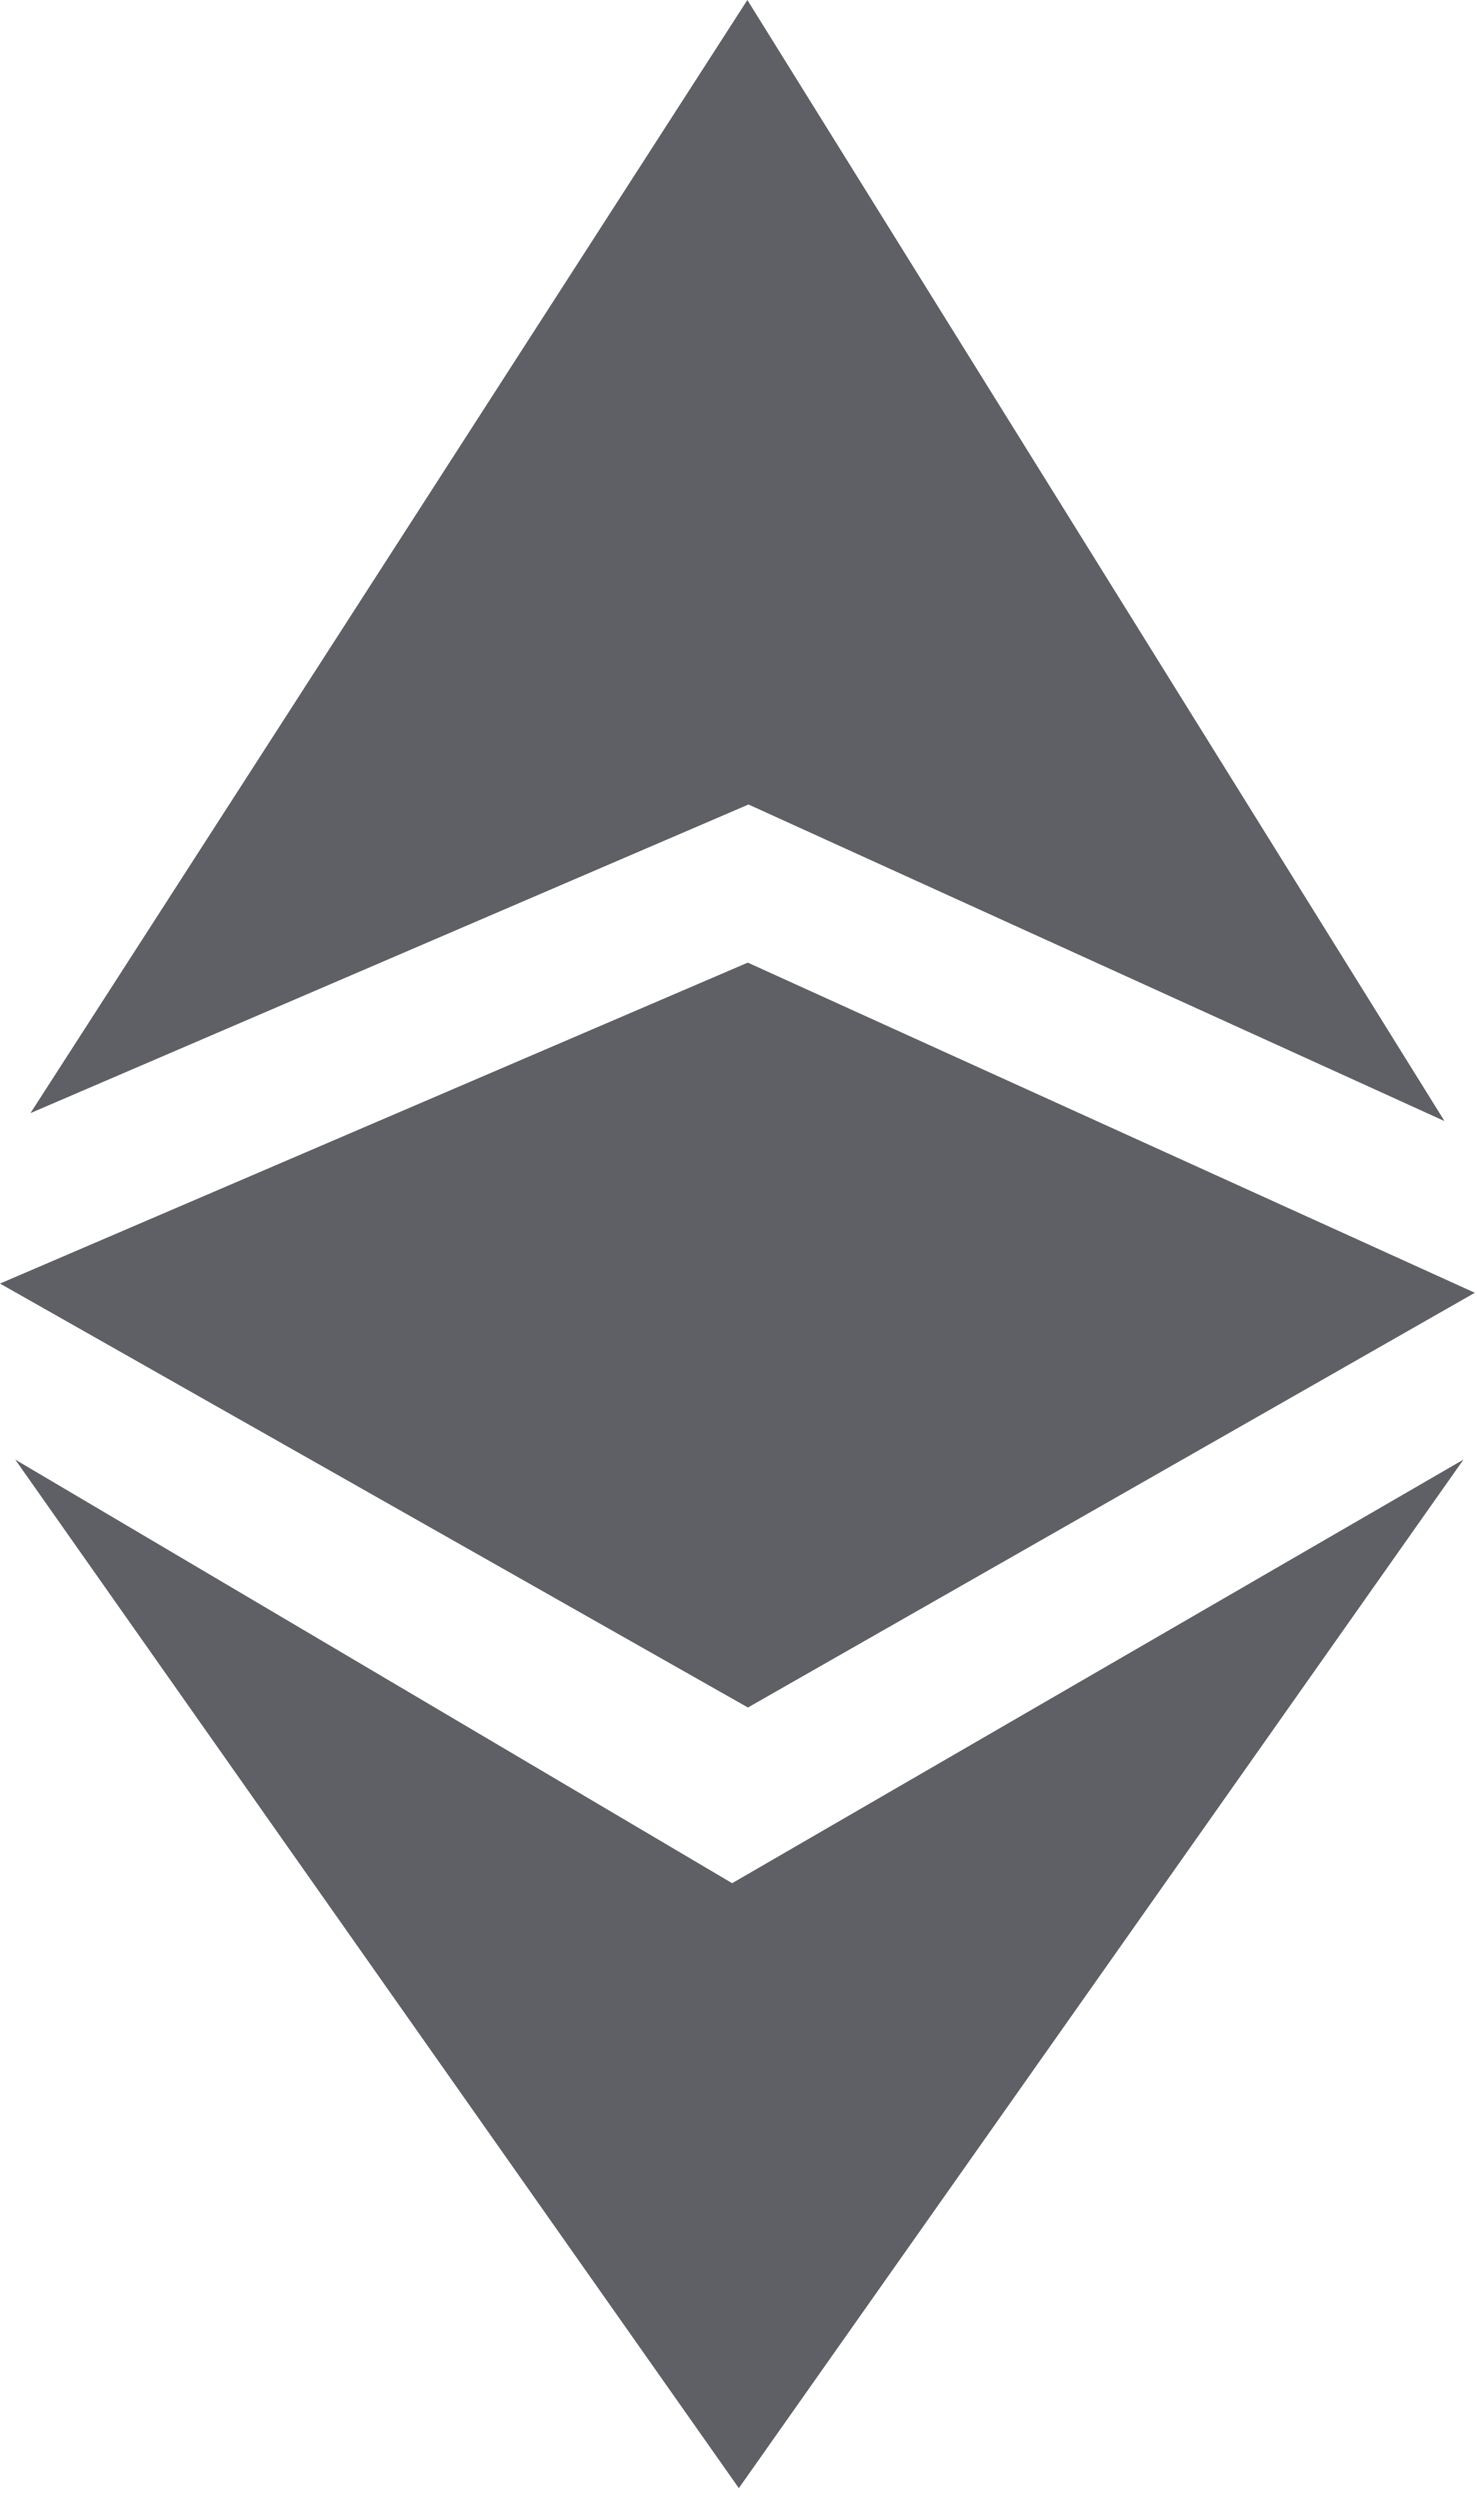<svg xmlns="http://www.w3.org/2000/svg" width="13" height="22" viewBox="0 0 13 22">
    <path fill="#5E6066" fill-rule="nonzero" d="M.268 9.796L6.578 0l6.136 9.866L6.588 7.08.268 9.796zm-.134 3.049l6.31 3.728 6.437-3.728-6.378 9.052-6.369-9.052zm6.449-4.373l6.398 2.905-6.398 3.65L0 11.296l6.583-2.825z"/>
</svg>
